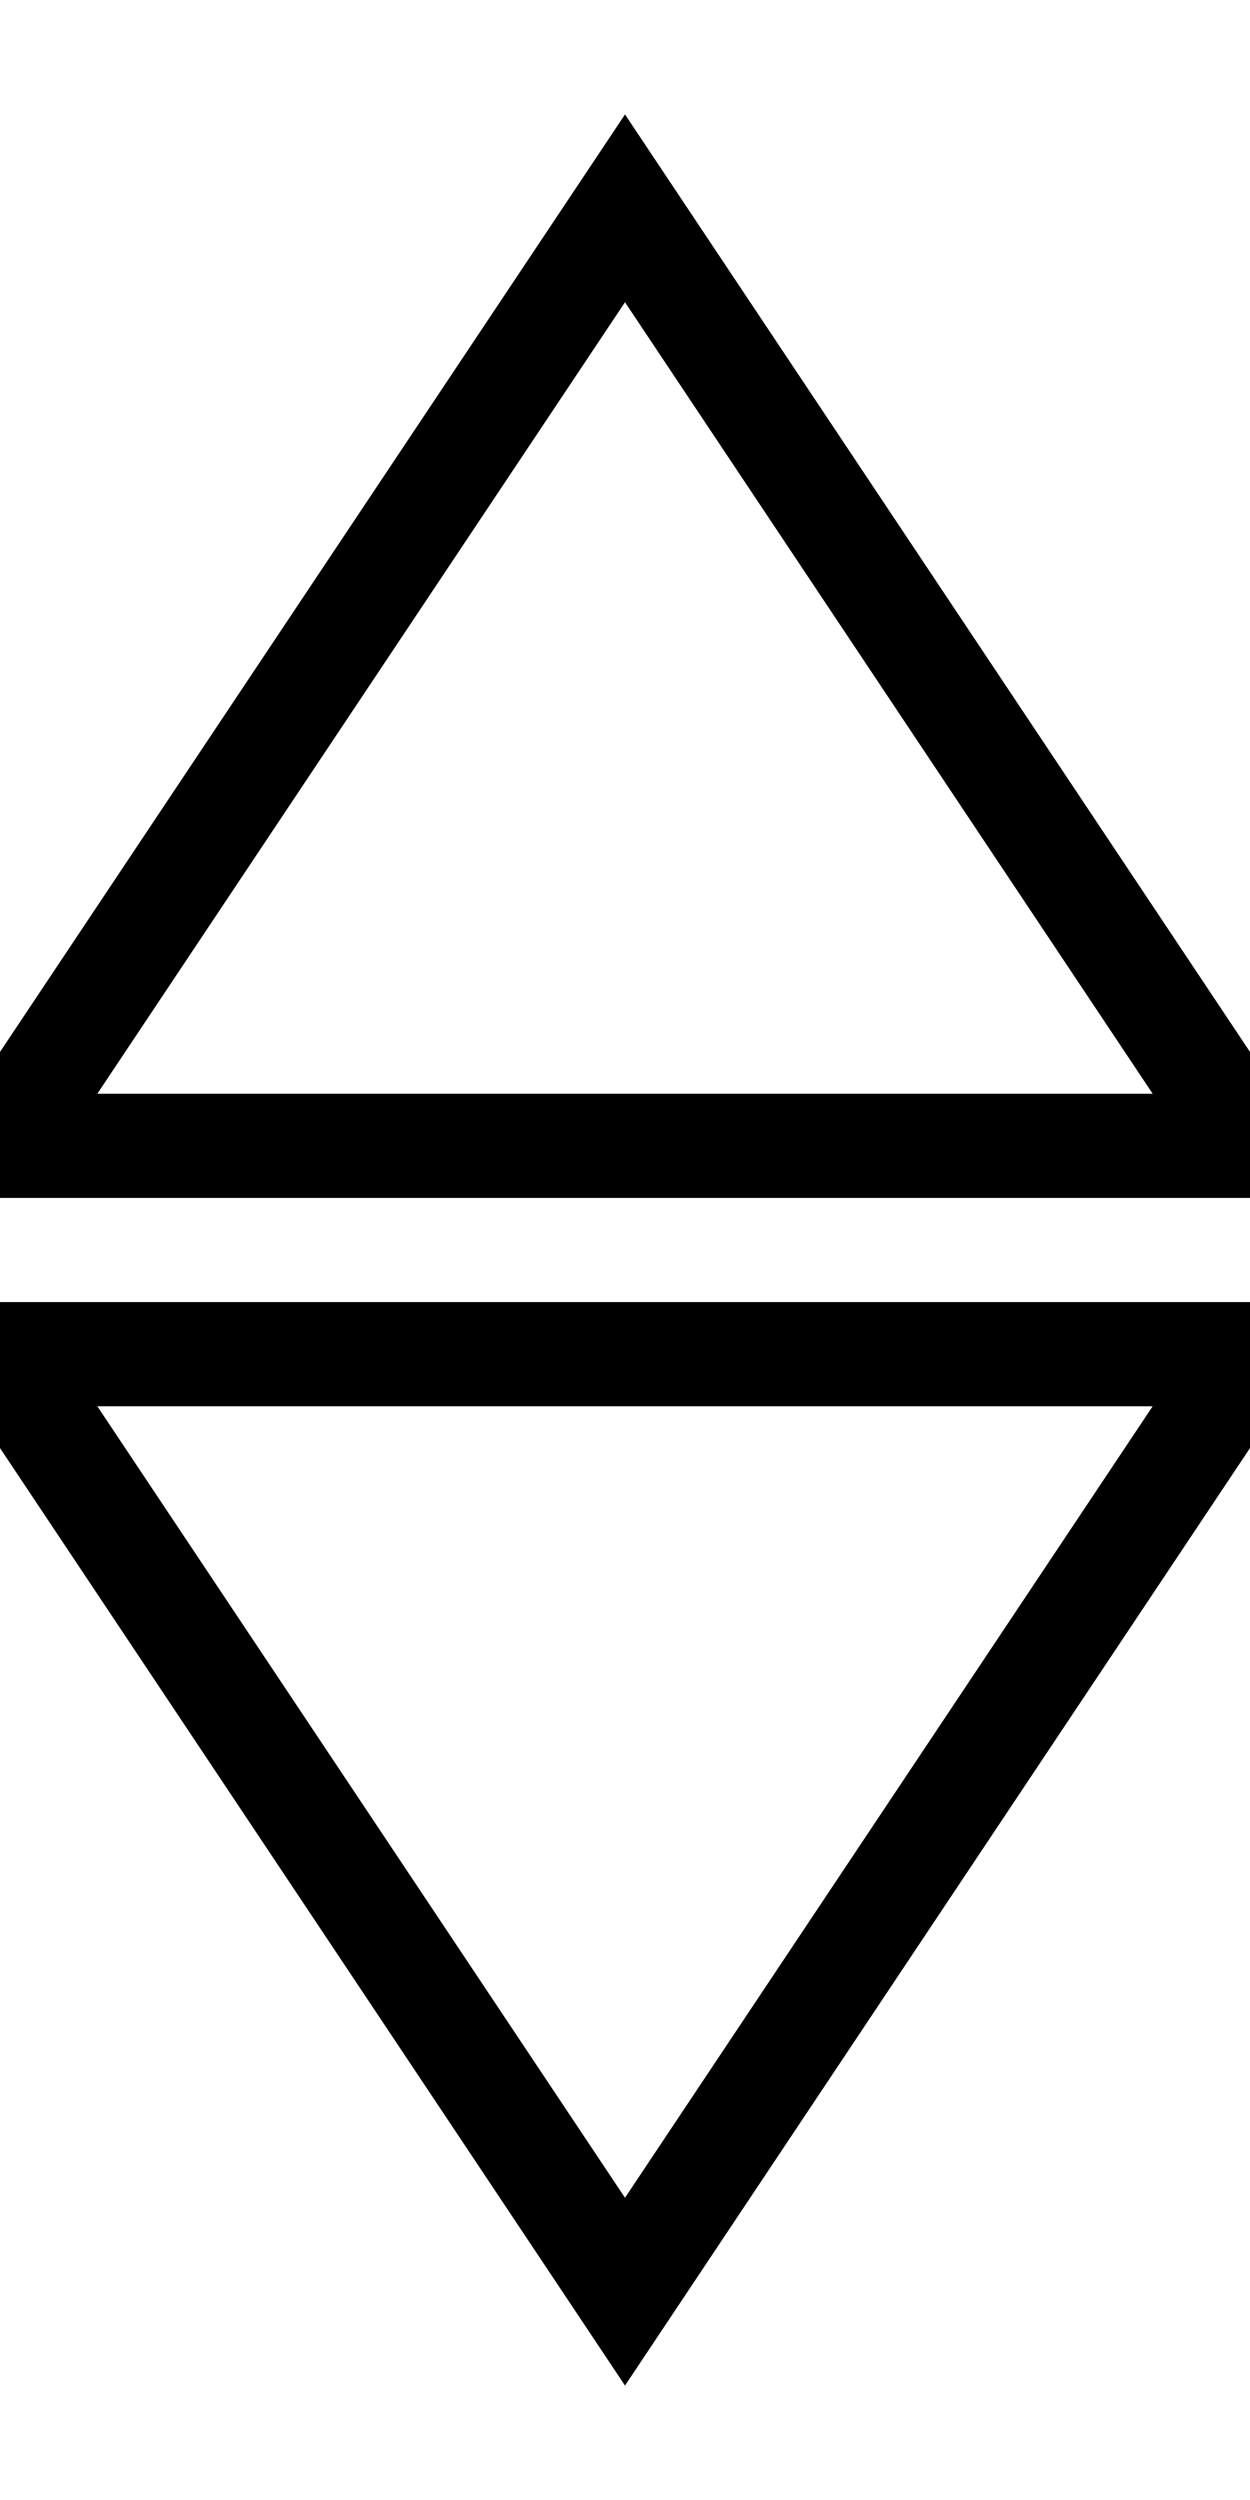 <?xml version="1.0" encoding="UTF-8" standalone="no"?>

<svg
  xmlns="http://www.w3.org/2000/svg"
  viewBox="0 0 6 12">
  <path fill="none" stroke="black" stroke-width="0.5" d="M 0 5.5 L 3 1 L 6 5.5 z"/>
  <path fill="none" stroke="black" stroke-width="0.5" d="M 0 6.5 L 3 11 L 6 6.5 z"/>
</svg>